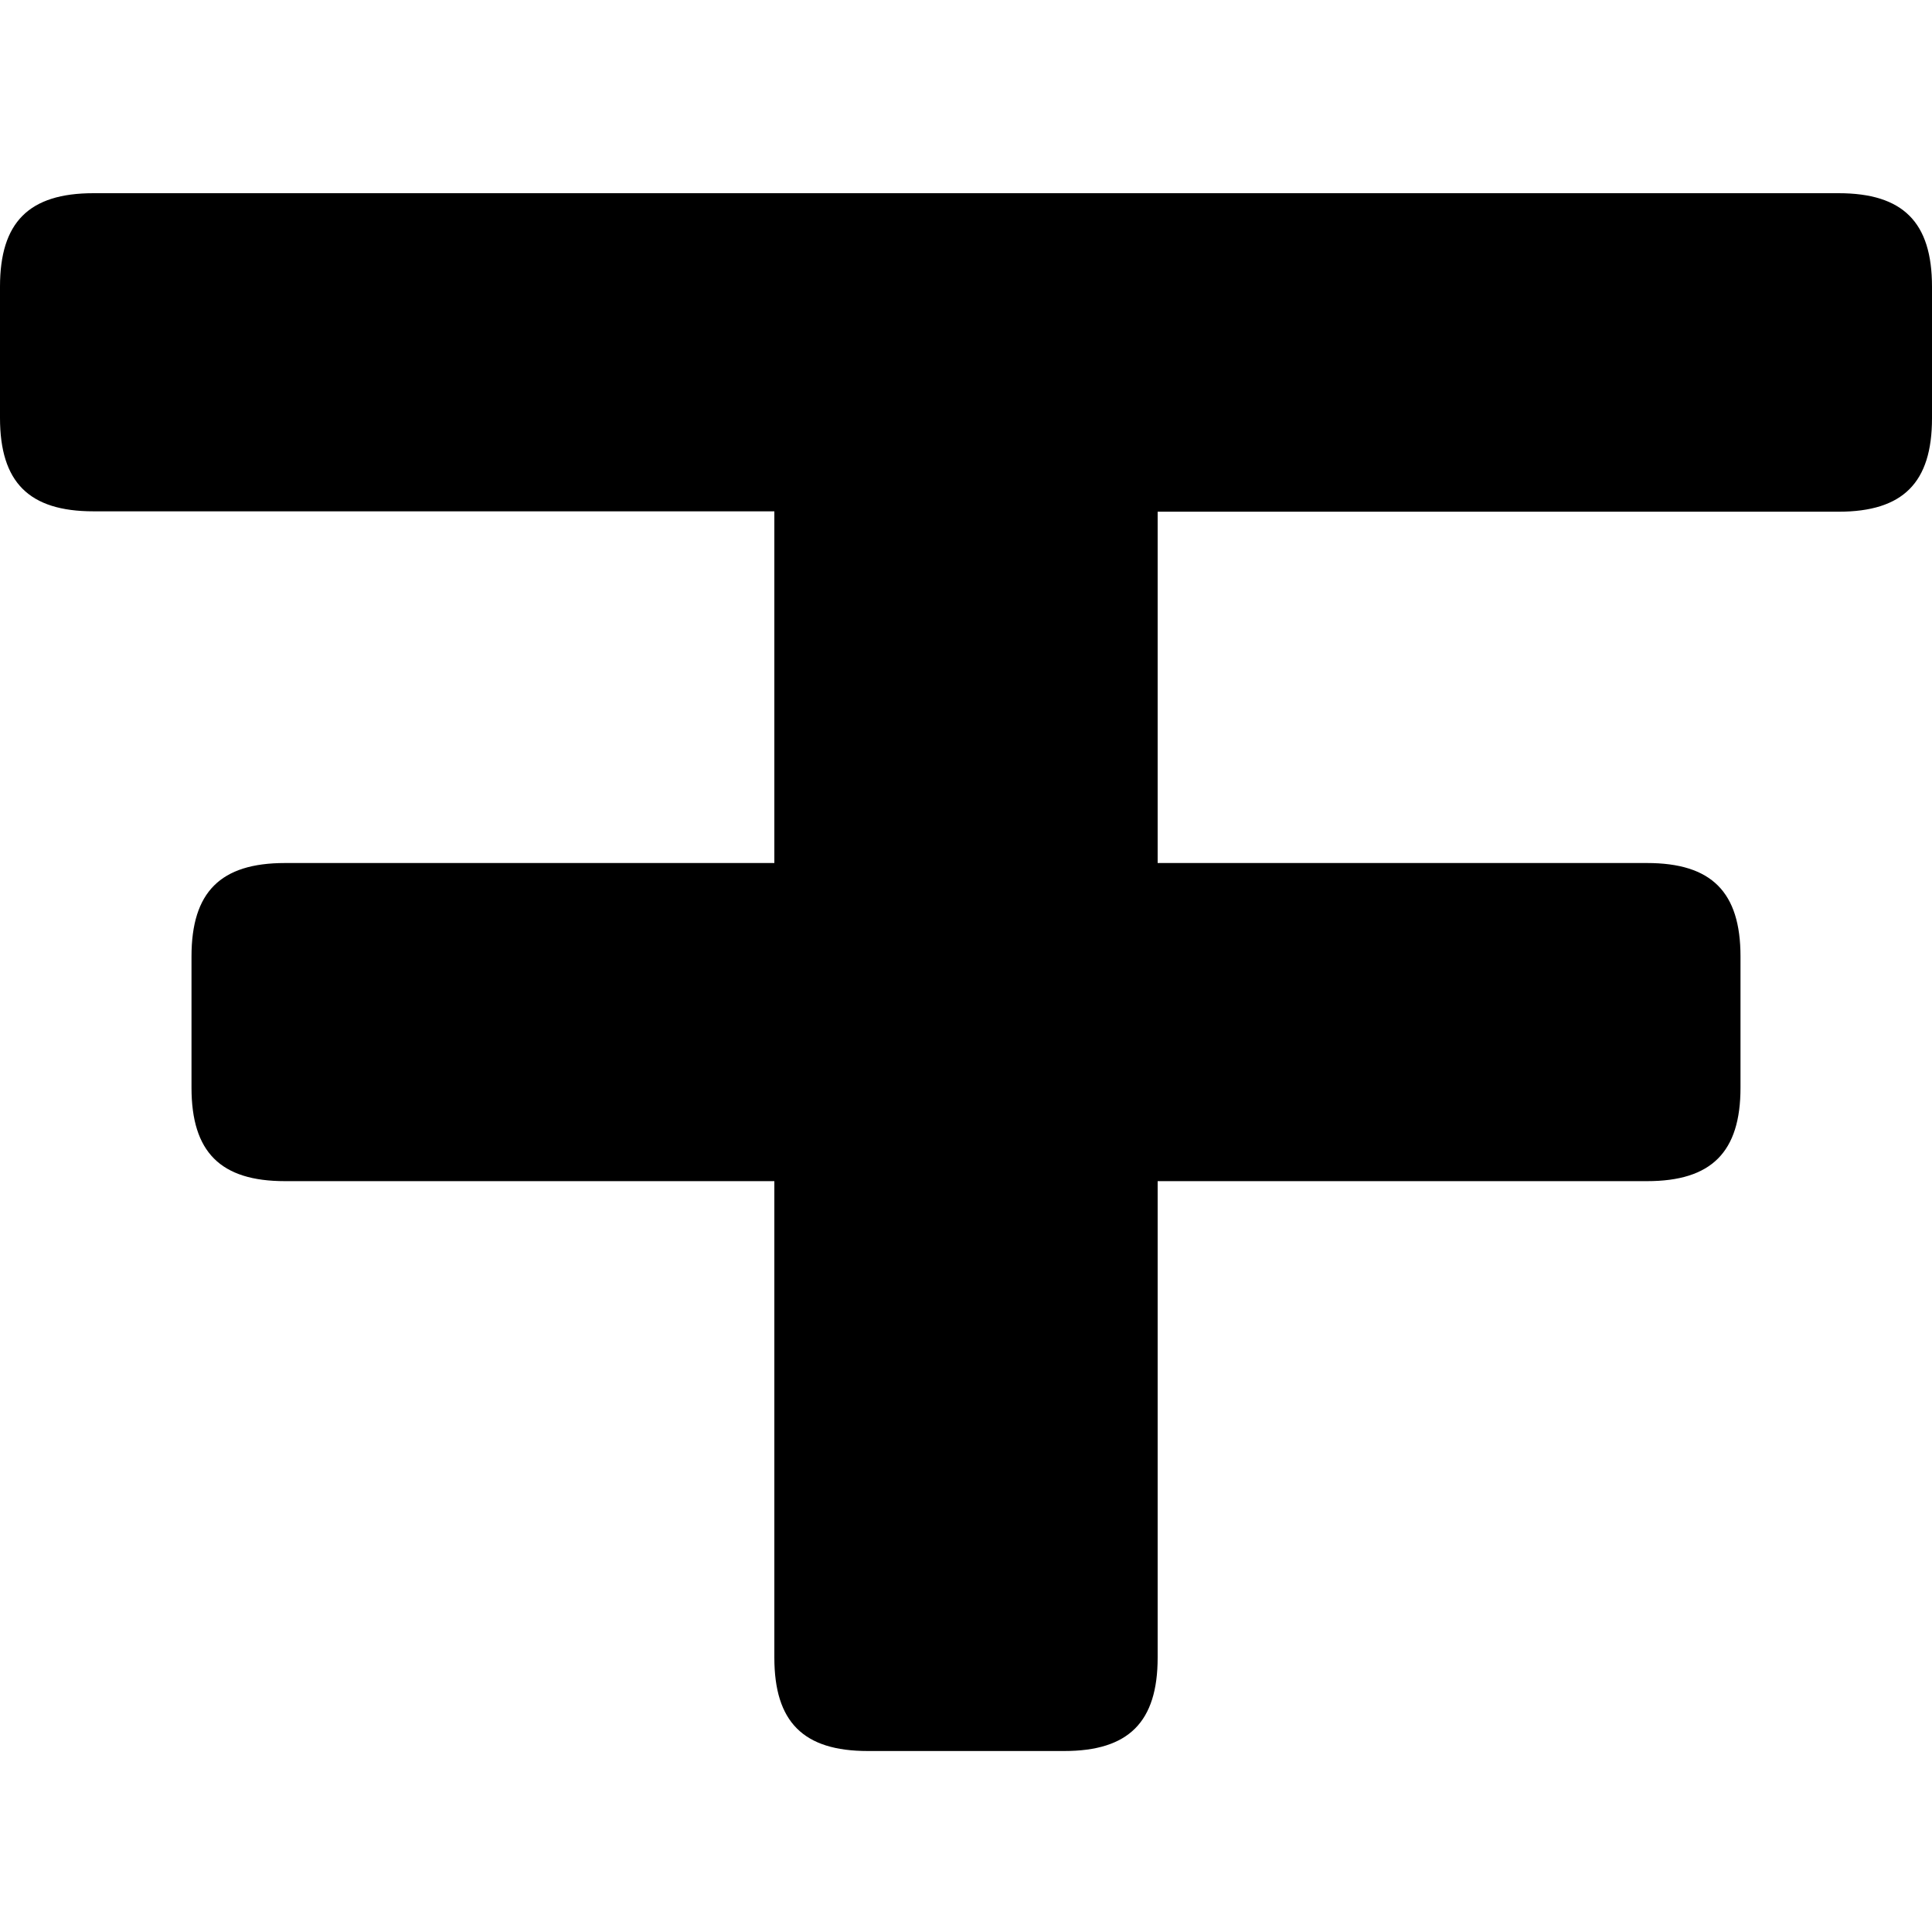 <svg width="50" height="50" viewBox="0 0 50 50" fill="none" xmlns="http://www.w3.org/2000/svg">
<rect width="50" height="50" fill="white"/>
<path d="M47.591 5H2.419C0.75 5 0 5.75 0 7.419V10.814C0 12.483 0.75 13.233 2.419 13.233H20.04V22.335H7.374C5.706 22.335 4.956 23.085 4.956 24.753V28.149C4.956 29.817 5.706 30.568 7.374 30.568H20.04V42.897C20.04 44.566 20.79 45.316 22.458 45.316H27.542C29.21 45.316 29.96 44.566 29.96 42.897V30.568H42.626C44.294 30.568 45.044 29.817 45.044 28.149V24.753C45.044 23.085 44.294 22.335 42.626 22.335H29.96V13.243H47.581C49.25 13.243 50 12.493 50 10.824V7.419C50 5.75 49.25 5 47.581 5H47.591Z" fill="black"/>
</svg>
